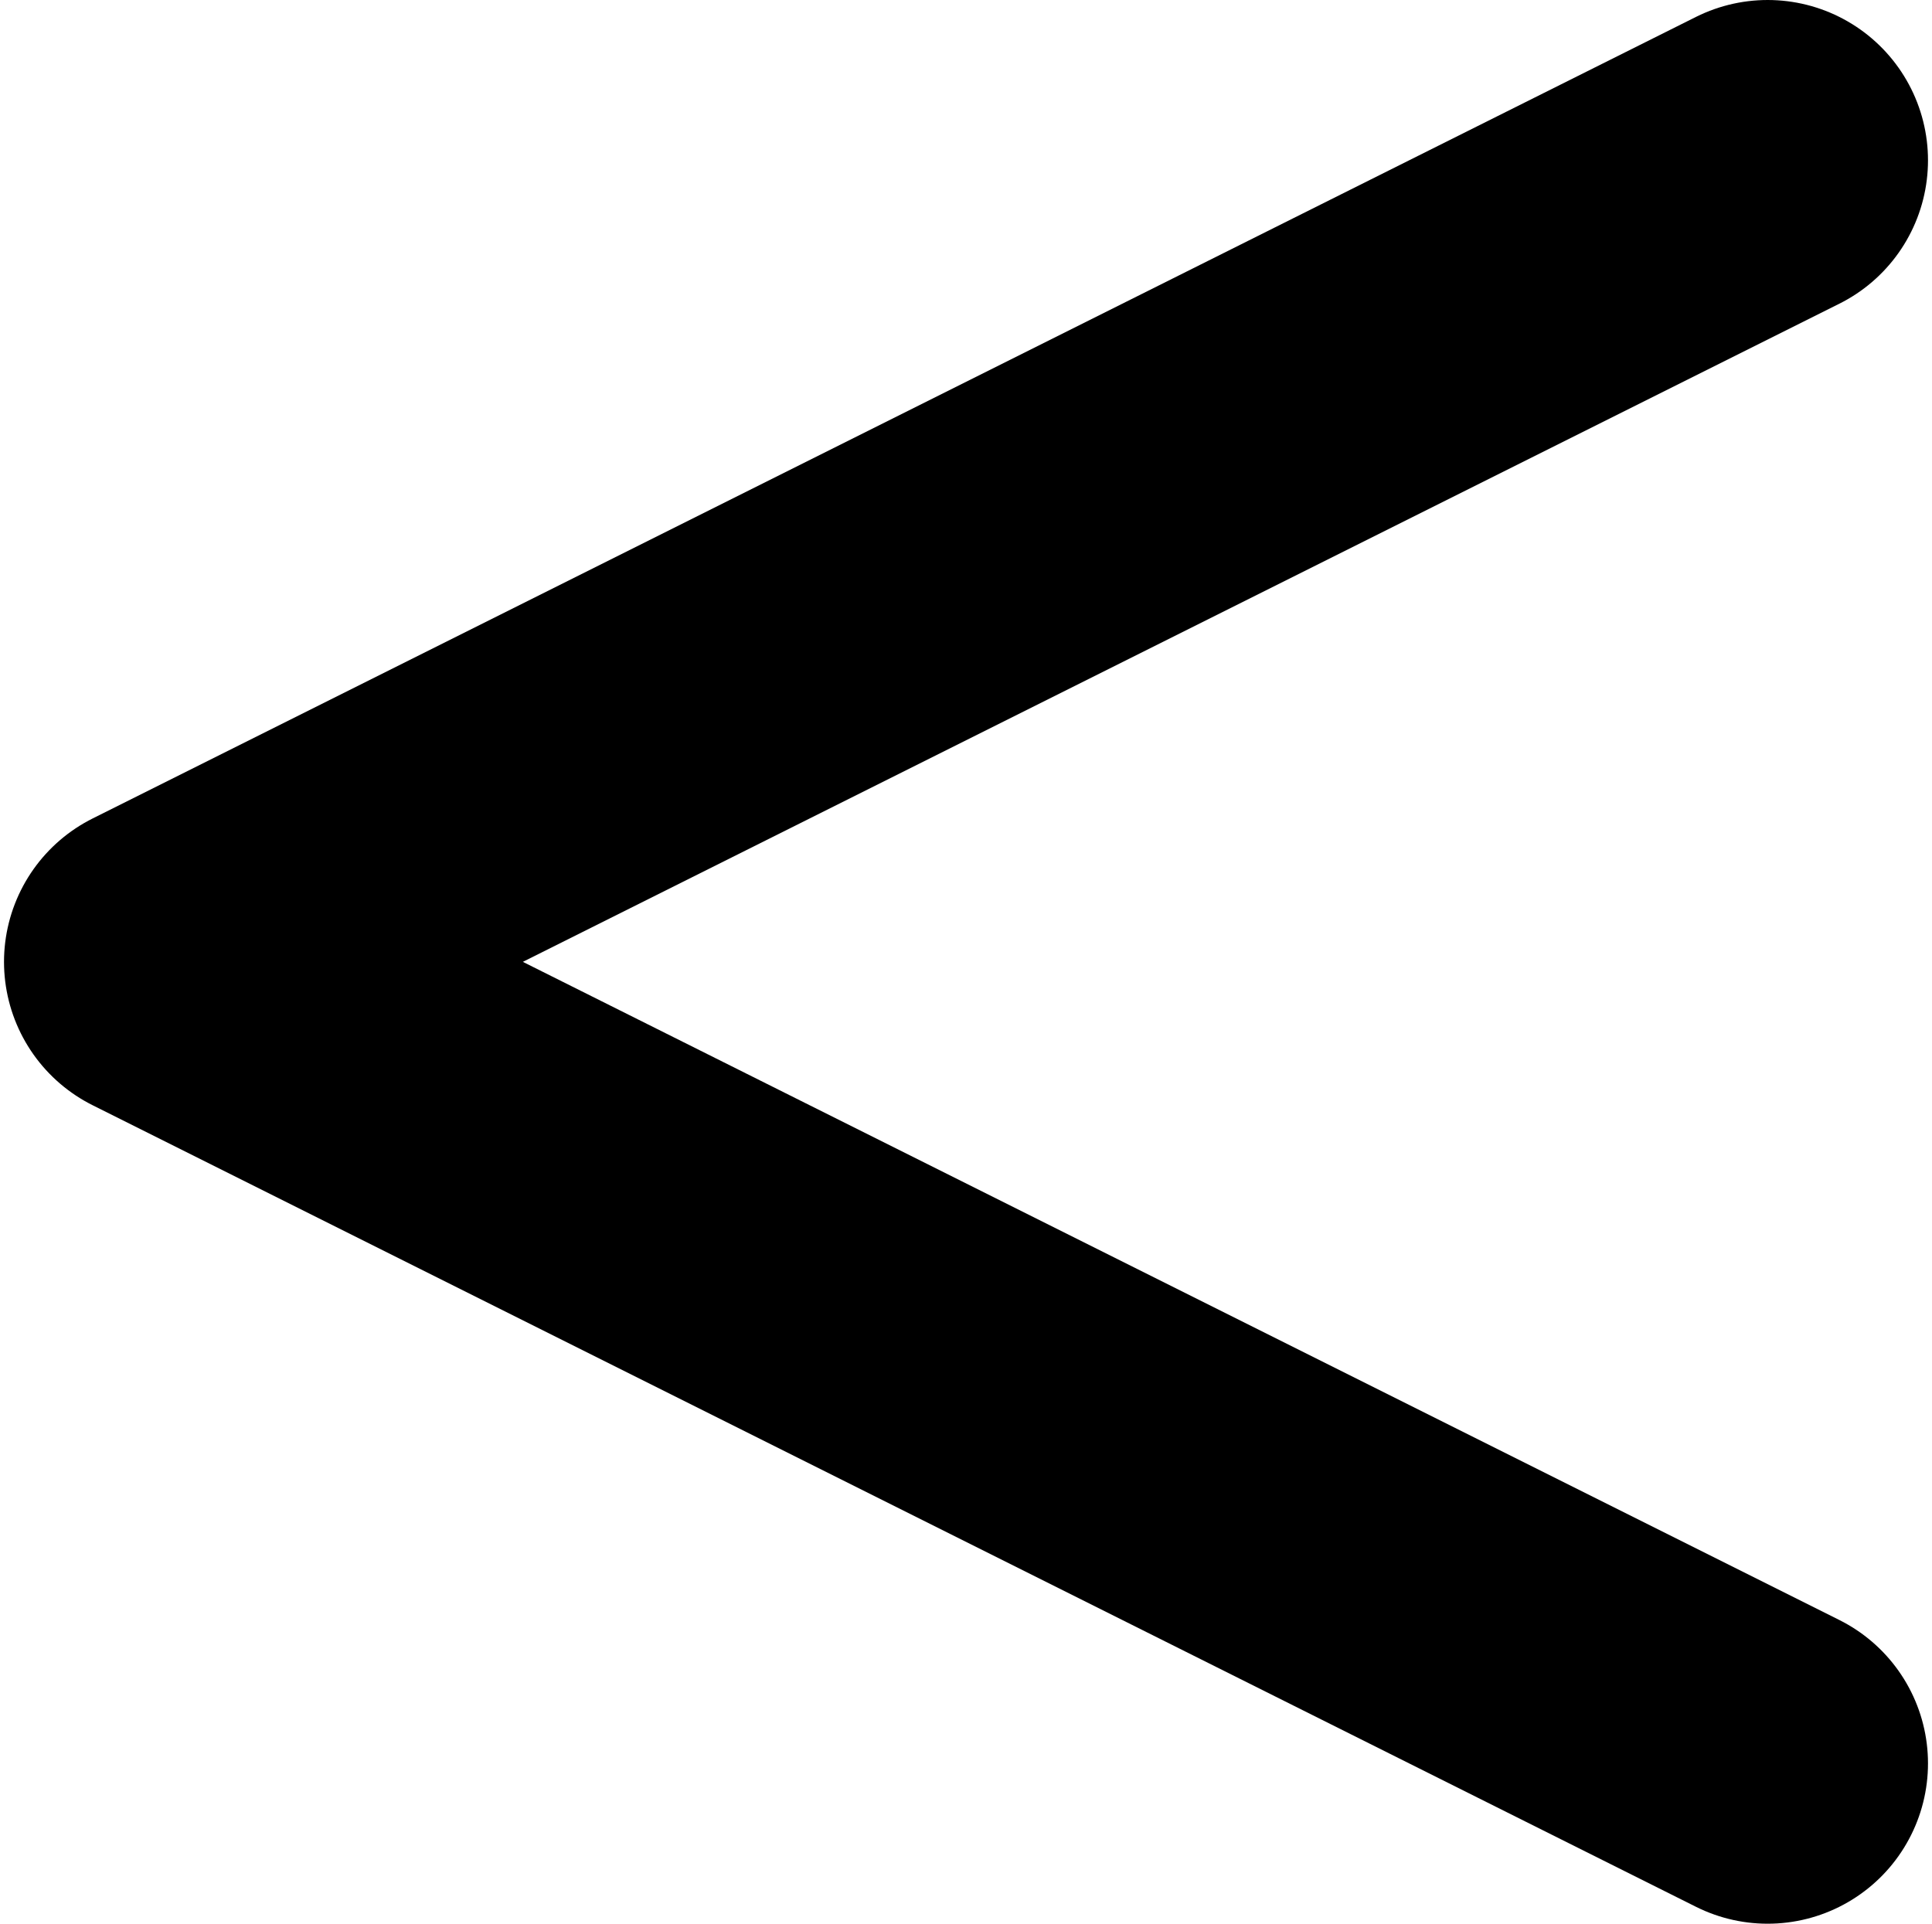 <svg
    xmlns="http://www.w3.org/2000/svg"
    viewBox="-10.25 -10 120.5 120"
>
    <g
        stroke="currentColor"
        stroke-linecap="round"
        stroke-linejoin="round"
        stroke-width="20"
        fill="none"
    >
        <polyline points="100,0 0,50 100,100" />
    </g>
</svg>

<!-- <svg
    xmlns="http://www.w3.org/2000/svg"
    width="110"
    height="100"
    viewBox="0 0 110 100"
>
    <g fill="currentColor" stroke-width="0">
        <polyline points="100,0 0,50 100,100" />
    </g>
</svg> -->
